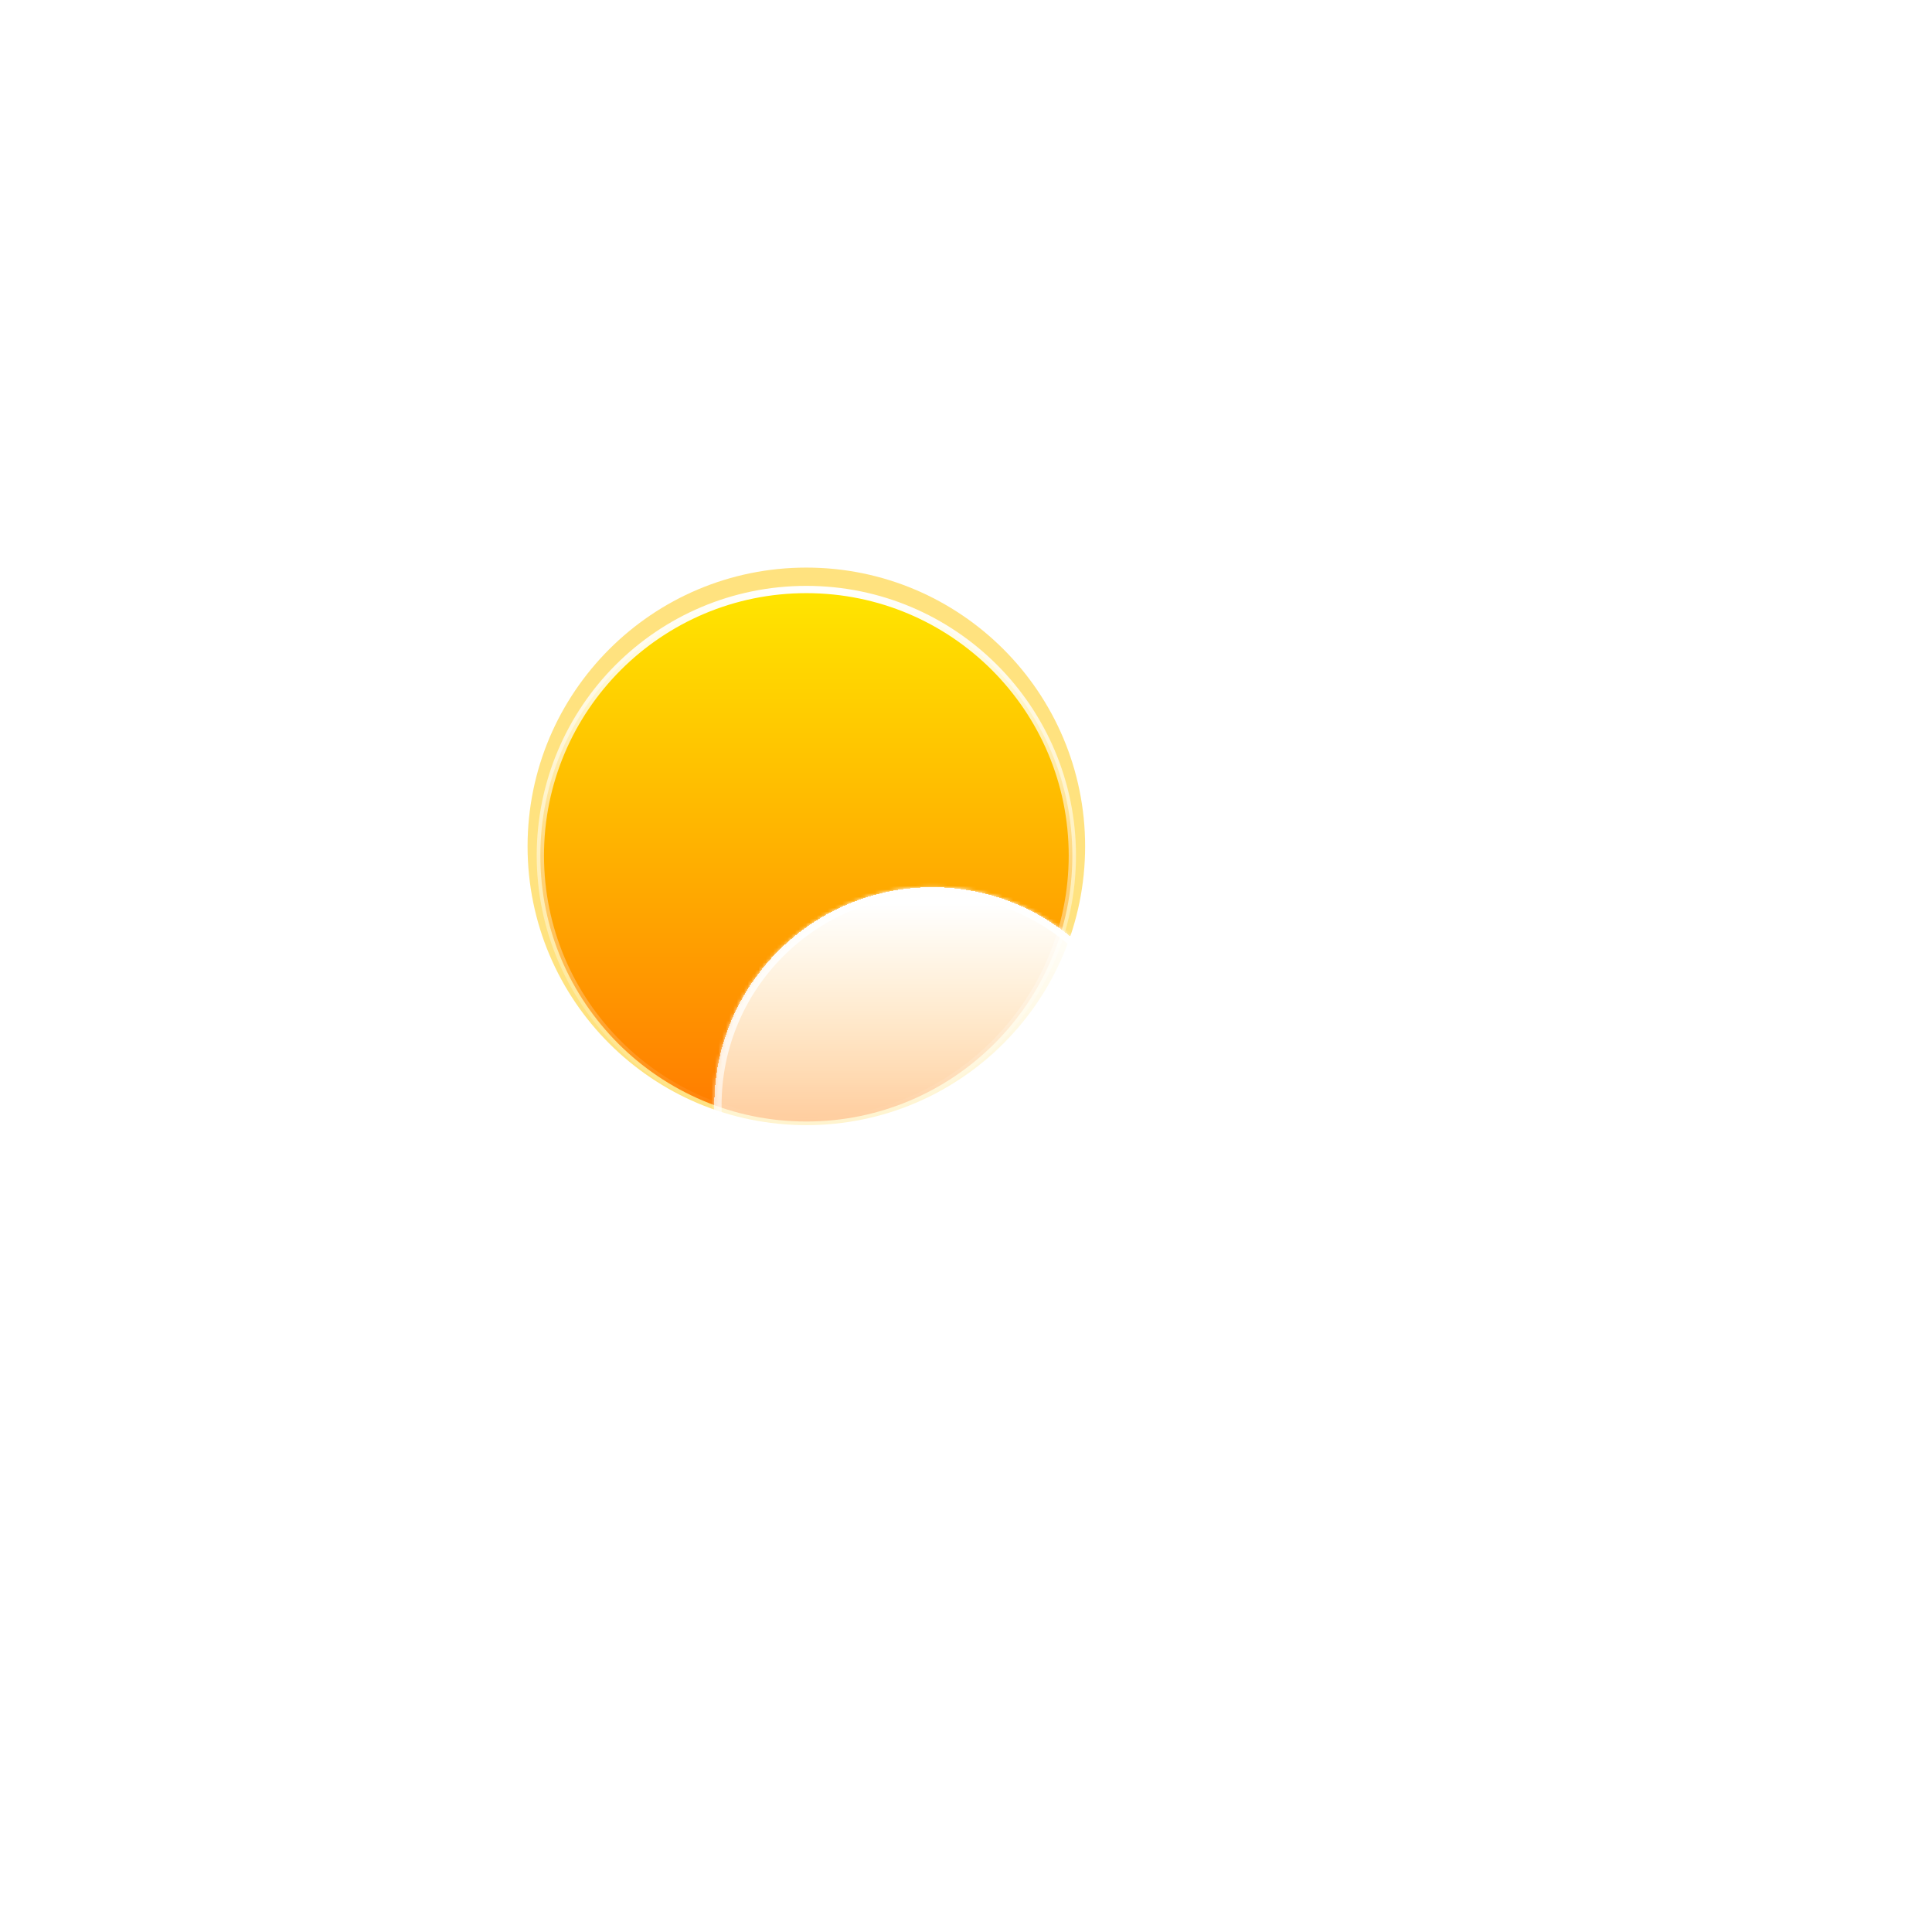 <svg width="531" height="531" viewBox="0 0 531 531" fill="none" xmlns="http://www.w3.org/2000/svg">
<g filter="url(#filter0_f_2_54)">
<circle cx="221.62" cy="232.62" r="76.62" fill="#FFC701" fill-opacity="0.5"/>
</g>
<circle cx="221.62" cy="235.132" r="73.108" fill="url(#paint0_linear_2_54)" stroke="url(#paint1_linear_2_54)" stroke-width="2"/>
<mask id="mask0_2_54" style="mask-type:alpha" maskUnits="userSpaceOnUse" x="147" y="202" width="149" height="108">
<path d="M295.729 235.133C295.729 276.061 262.549 309.241 221.62 309.241C180.691 309.241 147.512 276.061 147.512 235.133C147.512 194.204 175.039 203.731 215.968 203.731C256.897 203.731 295.729 194.204 295.729 235.133Z" fill="url(#paint2_linear_2_54)"/>
</mask>
<g mask="url(#mask0_2_54)">
<g filter="url(#filter1_f_2_54)">
<path fill-rule="evenodd" clip-rule="evenodd" d="M334.667 370.788C334.667 400.618 310.486 424.799 280.656 424.799C280.446 424.799 280.237 424.798 280.028 424.796V424.799H90.361L90.364 424.796C90.154 424.799 89.943 424.8 89.733 424.8C59.903 424.8 35.722 400.618 35.722 370.789C35.722 340.959 59.903 316.778 89.733 316.778C115.445 316.778 136.961 334.744 142.41 358.808L160.701 335.618L217.853 316.777H280.028V316.781C280.237 316.778 280.446 316.777 280.656 316.777C310.486 316.777 334.667 340.959 334.667 370.788Z" fill="#E18700"/>
</g>
</g>
<g filter="url(#filter2_bd_2_54)">
<mask id="path-5-inside-1_2_54" fill="white">
<path fill-rule="evenodd" clip-rule="evenodd" d="M346.678 374.997C346.829 374.999 346.981 375 347.133 375C368.69 375 386.166 357.524 386.166 335.967C386.166 314.409 368.69 296.933 347.133 296.933C346.981 296.933 346.829 296.934 346.678 296.936V296.933H336.595C336.959 294.262 337.147 291.535 337.147 288.763C337.147 255.675 310.324 228.852 277.236 228.852C244.147 228.852 217.324 255.675 217.324 288.763C217.324 291.885 217.563 294.952 218.023 297.945C215.174 297.283 212.205 296.933 209.155 296.933C187.597 296.933 170.121 314.409 170.121 335.967C170.121 357.524 187.597 375 209.155 375C209.307 375 209.458 374.999 209.61 374.997L209.608 375H346.678V374.997Z"/>
</mask>
<path fill-rule="evenodd" clip-rule="evenodd" d="M346.678 374.997C346.829 374.999 346.981 375 347.133 375C368.69 375 386.166 357.524 386.166 335.967C386.166 314.409 368.69 296.933 347.133 296.933C346.981 296.933 346.829 296.934 346.678 296.936V296.933H336.595C336.959 294.262 337.147 291.535 337.147 288.763C337.147 255.675 310.324 228.852 277.236 228.852C244.147 228.852 217.324 255.675 217.324 288.763C217.324 291.885 217.563 294.952 218.023 297.945C215.174 297.283 212.205 296.933 209.155 296.933C187.597 296.933 170.121 314.409 170.121 335.967C170.121 357.524 187.597 375 209.155 375C209.307 375 209.458 374.999 209.61 374.997L209.608 375H346.678V374.997Z" fill="url(#paint3_linear_2_54)" shape-rendering="crispEdges"/>
<path d="M346.678 374.997L346.701 372.998C346.166 372.991 345.652 373.199 345.272 373.575C344.892 373.951 344.678 374.463 344.678 374.997H346.678ZM346.678 296.936H344.678C344.678 297.47 344.892 297.983 345.272 298.358C345.652 298.734 346.166 298.942 346.701 298.936L346.678 296.936ZM346.678 296.933H348.678C348.678 295.829 347.782 294.933 346.678 294.933V296.933ZM336.595 296.933L334.613 296.663C334.535 297.236 334.708 297.814 335.088 298.249C335.468 298.684 336.017 298.933 336.595 298.933V296.933ZM218.023 297.945L217.571 299.894C218.217 300.044 218.896 299.863 219.383 299.412C219.87 298.961 220.101 298.297 220 297.641L218.023 297.945ZM209.61 374.997L211.179 376.237C211.657 375.632 211.745 374.807 211.405 374.115C211.065 373.424 210.358 372.989 209.587 372.998L209.61 374.997ZM209.608 375L208.038 373.76C207.563 374.362 207.474 375.182 207.808 375.872C208.142 376.562 208.841 377 209.608 377V375ZM346.678 375V377C347.782 377 348.678 376.105 348.678 375H346.678ZM346.655 376.997C346.814 376.999 346.973 377 347.133 377V373C346.988 373 346.844 372.999 346.701 372.998L346.655 376.997ZM347.133 377C369.795 377 388.166 358.629 388.166 335.967H384.166C384.166 356.42 367.586 373 347.133 373V377ZM388.166 335.967C388.166 313.305 369.795 294.933 347.133 294.933V298.933C367.586 298.933 384.166 315.514 384.166 335.967H388.166ZM347.133 294.933C346.973 294.933 346.814 294.934 346.655 294.936L346.701 298.936C346.844 298.934 346.988 298.933 347.133 298.933V294.933ZM344.678 296.933V296.936H348.678V296.933H344.678ZM336.595 298.933H346.678V294.933H336.595V298.933ZM338.576 297.204C338.953 294.443 339.147 291.625 339.147 288.763H335.147C335.147 291.444 334.965 294.081 334.613 296.663L338.576 297.204ZM339.147 288.763C339.147 254.571 311.428 226.852 277.236 226.852V230.852C309.219 230.852 335.147 256.78 335.147 288.763H339.147ZM277.236 226.852C243.043 226.852 215.324 254.571 215.324 288.763H219.324C219.324 256.78 245.252 230.852 277.236 230.852V226.852ZM215.324 288.763C215.324 291.988 215.571 295.156 216.047 298.249L220 297.641C219.555 294.748 219.324 291.783 219.324 288.763H215.324ZM218.476 295.997C215.479 295.301 212.359 294.933 209.155 294.933V298.933C212.052 298.933 214.869 299.266 217.571 299.894L218.476 295.997ZM209.155 294.933C186.493 294.933 168.121 313.305 168.121 335.967H172.121C172.121 315.514 188.702 298.933 209.155 298.933V294.933ZM168.121 335.967C168.121 358.629 186.493 377 209.155 377V373C188.702 373 172.121 356.42 172.121 335.967H168.121ZM209.155 377C209.314 377 209.473 376.999 209.633 376.997L209.587 372.998C209.443 372.999 209.299 373 209.155 373V377ZM211.177 376.24L211.179 376.237L208.04 373.758L208.038 373.76L211.177 376.24ZM346.678 373H209.608V377H346.678V373ZM344.678 374.997V375H348.678V374.997H344.678Z" fill="url(#paint4_linear_2_54)" mask="url(#path-5-inside-1_2_54)"/>
</g>
<defs>
<filter id="filter0_f_2_54" x="101" y="112" width="241.241" height="241.241" filterUnits="userSpaceOnUse" color-interpolation-filters="sRGB">
<feFlood flood-opacity="0" result="BackgroundImageFix"/>
<feBlend mode="normal" in="SourceGraphic" in2="BackgroundImageFix" result="shape"/>
<feGaussianBlur stdDeviation="22" result="effect1_foregroundBlur_2_54"/>
</filter>
<filter id="filter1_f_2_54" x="21.722" y="302.777" width="326.945" height="136.023" filterUnits="userSpaceOnUse" color-interpolation-filters="sRGB">
<feFlood flood-opacity="0" result="BackgroundImageFix"/>
<feBlend mode="normal" in="SourceGraphic" in2="BackgroundImageFix" result="shape"/>
<feGaussianBlur stdDeviation="7" result="effect1_foregroundBlur_2_54"/>
</filter>
<filter id="filter2_bd_2_54" x="99.121" y="193.852" width="316.045" height="246.148" filterUnits="userSpaceOnUse" color-interpolation-filters="sRGB">
<feFlood flood-opacity="0" result="BackgroundImageFix"/>
<feGaussianBlur in="BackgroundImageFix" stdDeviation="7"/>
<feComposite in2="SourceAlpha" operator="in" result="effect1_backgroundBlur_2_54"/>
<feColorMatrix in="SourceAlpha" type="matrix" values="0 0 0 0 0 0 0 0 0 0 0 0 0 0 0 0 0 0 127 0" result="hardAlpha"/>
<feOffset dx="-21" dy="15"/>
<feGaussianBlur stdDeviation="25"/>
<feComposite in2="hardAlpha" operator="out"/>
<feColorMatrix type="matrix" values="0 0 0 0 0.113 0 0 0 0 0.149 0 0 0 0 0.275 0 0 0 0.25 0"/>
<feBlend mode="normal" in2="effect1_backgroundBlur_2_54" result="effect2_dropShadow_2_54"/>
<feBlend mode="normal" in="SourceGraphic" in2="effect2_dropShadow_2_54" result="shape"/>
</filter>
<linearGradient id="paint0_linear_2_54" x1="221.62" y1="161.024" x2="221.62" y2="309.241" gradientUnits="userSpaceOnUse">
<stop stop-color="#FFE600"/>
<stop offset="1" stop-color="#FF7A00"/>
</linearGradient>
<linearGradient id="paint1_linear_2_54" x1="221.62" y1="161.024" x2="221.62" y2="309.241" gradientUnits="userSpaceOnUse">
<stop stop-color="white"/>
<stop offset="1" stop-color="white" stop-opacity="0"/>
</linearGradient>
<linearGradient id="paint2_linear_2_54" x1="221.62" y1="161.024" x2="221.62" y2="309.241" gradientUnits="userSpaceOnUse">
<stop stop-color="#FFD600"/>
<stop offset="1" stop-color="#FF7A00"/>
</linearGradient>
<linearGradient id="paint3_linear_2_54" x1="288.192" y1="233.248" x2="288.192" y2="391.514" gradientUnits="userSpaceOnUse">
<stop stop-color="white"/>
<stop offset="1" stop-color="white" stop-opacity="0"/>
</linearGradient>
<linearGradient id="paint4_linear_2_54" x1="278.144" y1="228.852" x2="278.144" y2="375" gradientUnits="userSpaceOnUse">
<stop stop-color="white"/>
<stop offset="1" stop-color="white" stop-opacity="0"/>
</linearGradient>
</defs>
</svg>
